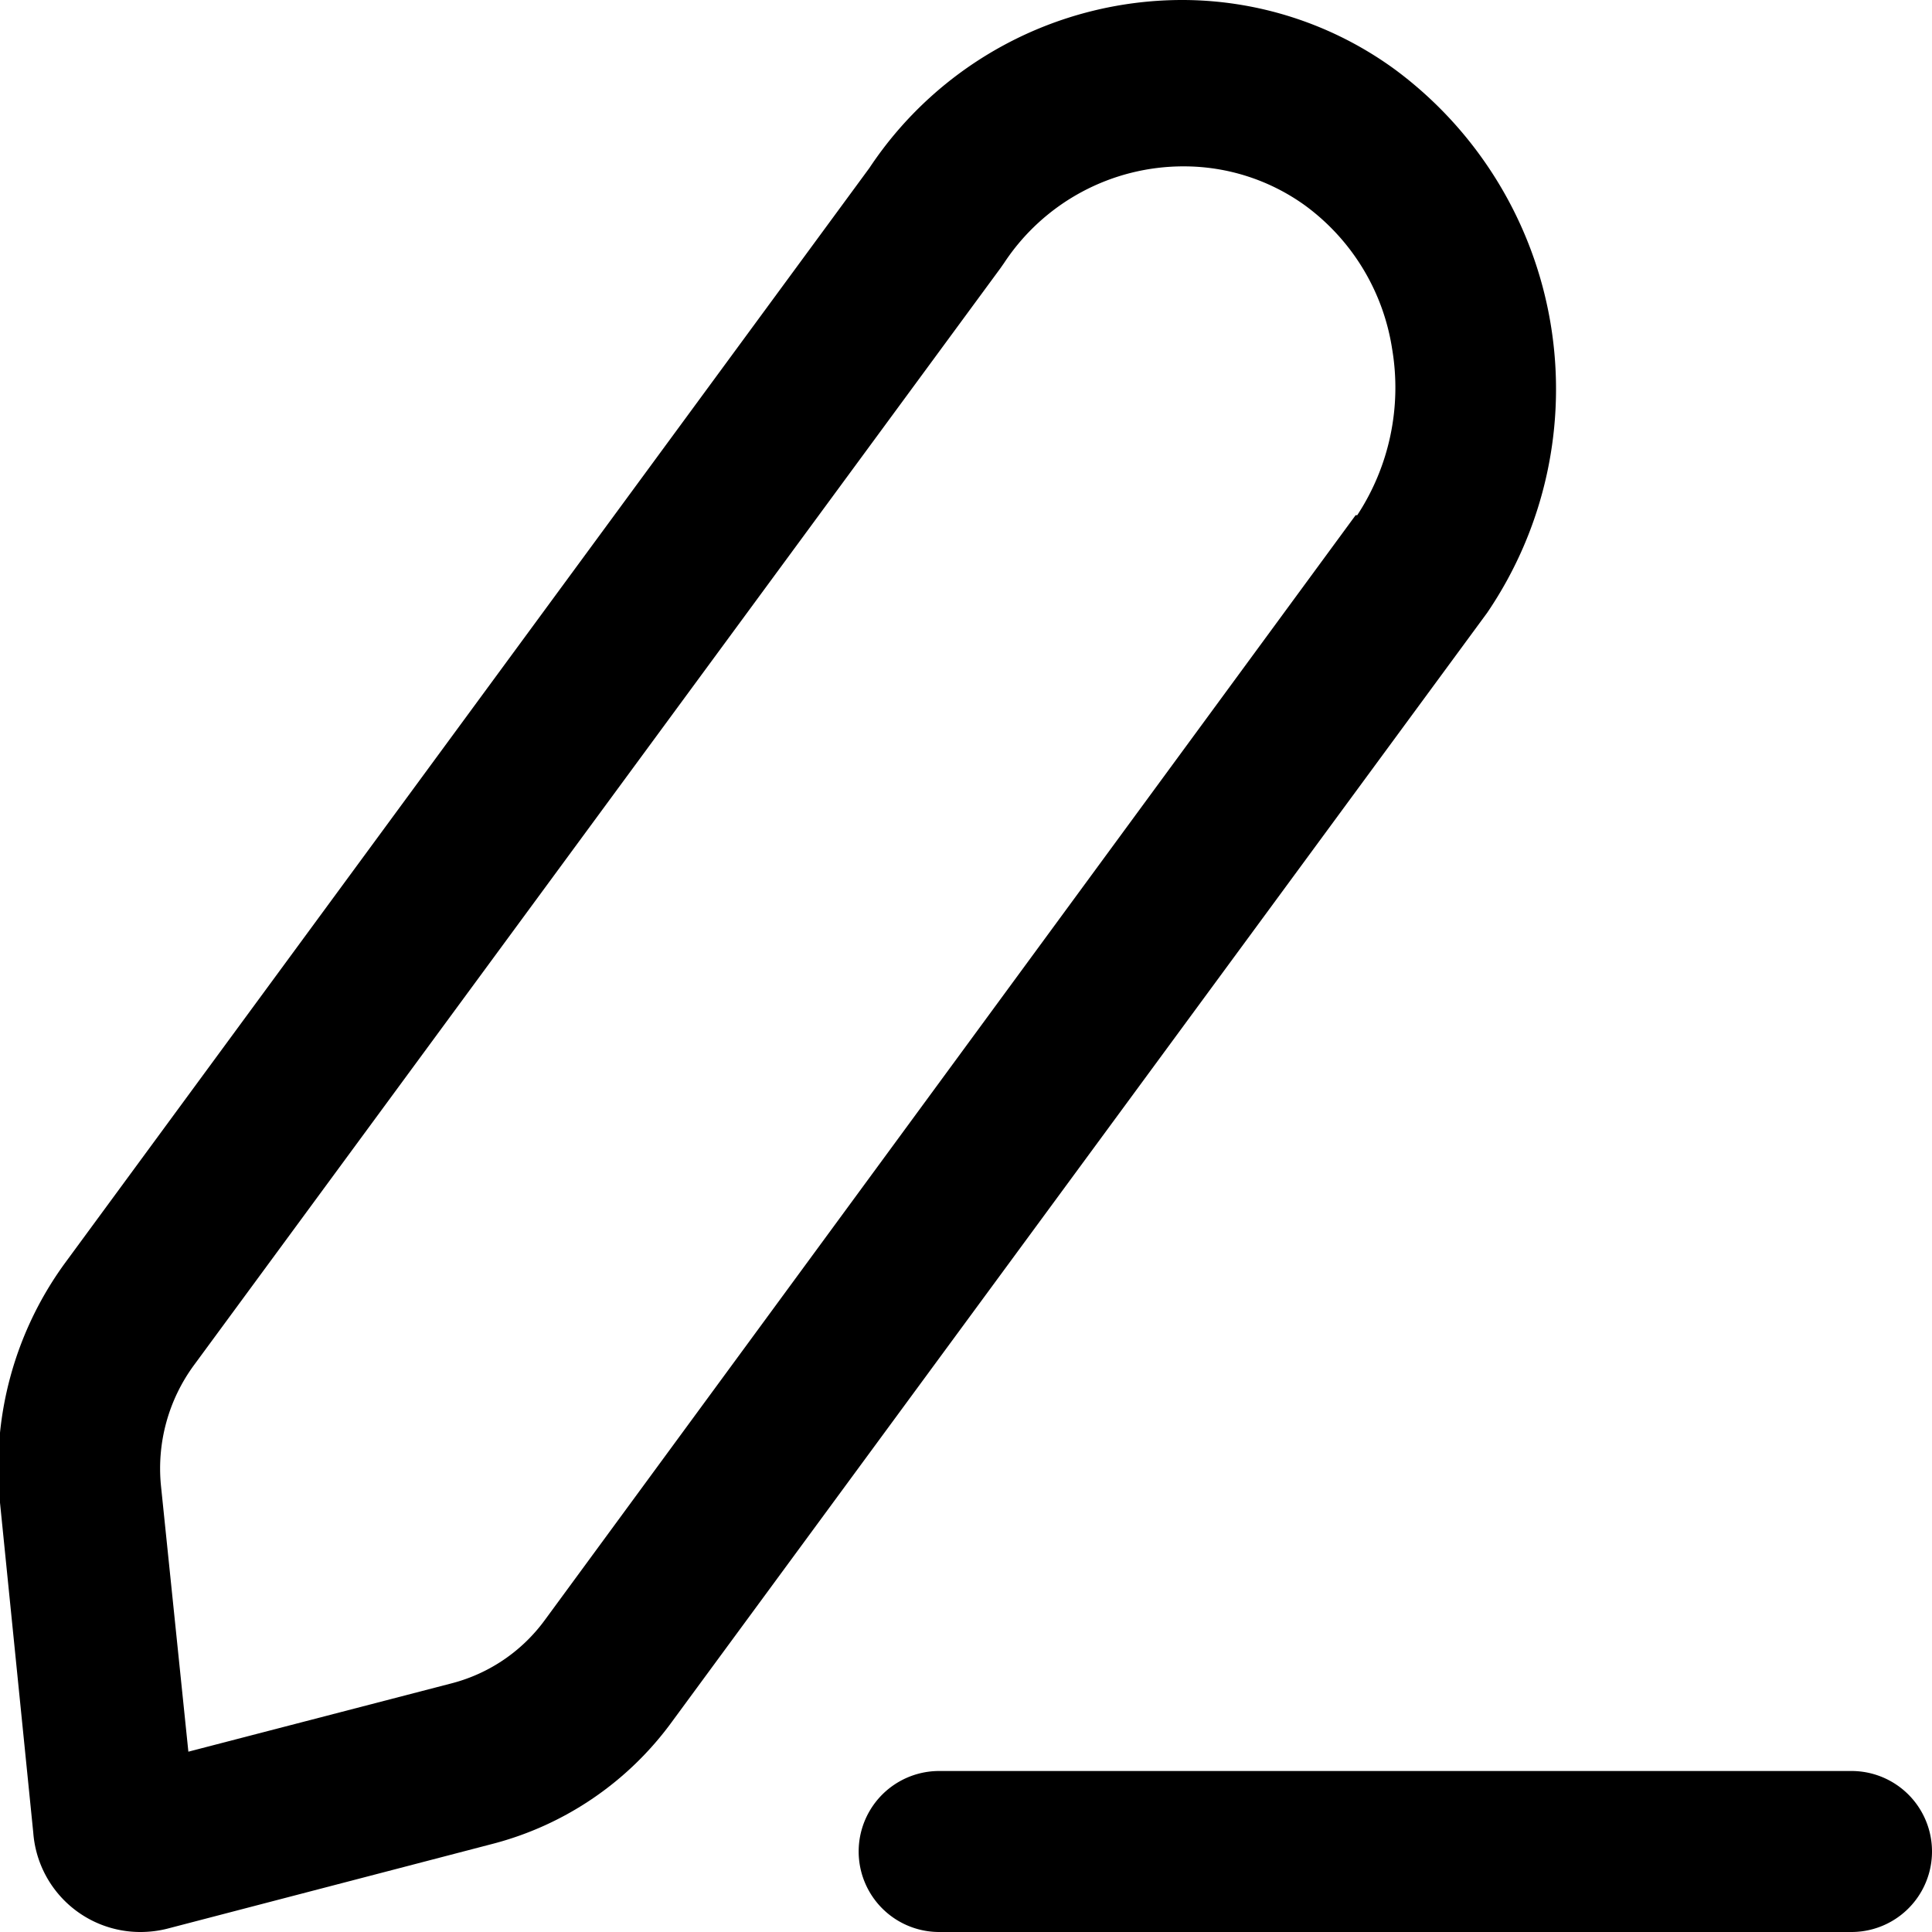 <svg xmlns="http://www.w3.org/2000/svg" viewBox="0 0 36 36">
  <title>编辑资源 26</title>
  <g id="图层_2" data-name="图层 2">
    <g id="图层_1-2" data-name="图层 1">
      <path d="M26,1.3h0a6.73,6.73,0,0,0-4-1.3,7,7,0,0,0-5.8,3.13l-15,20.42A6.47,6.47,0,0,0,0,28l.62,6.15a2,2,0,0,0,2,1.85,2.05,2.05,0,0,0,.49-.06l6.06-1.58a6,6,0,0,0,3.36-2.29L27.71,11.42A7.41,7.41,0,0,0,26,1.3Zm-.74,8.3L10.15,30.19a3.12,3.12,0,0,1-1.71,1.17L3.51,32.64,3,27.69a3.25,3.25,0,0,1,.62-2.26L18.64,5l.07-.1A4,4,0,0,1,22.06,3.1a3.86,3.86,0,0,1,2.26.73A4.08,4.08,0,0,1,25.94,6.5,4.33,4.33,0,0,1,25.29,9.6Z" />
      <path d="M34.5,33h-17a1.5,1.5,0,0,0,0,3h17a1.5,1.5,0,0,0,0-3Z" />
    </g>
  </g>
</svg>